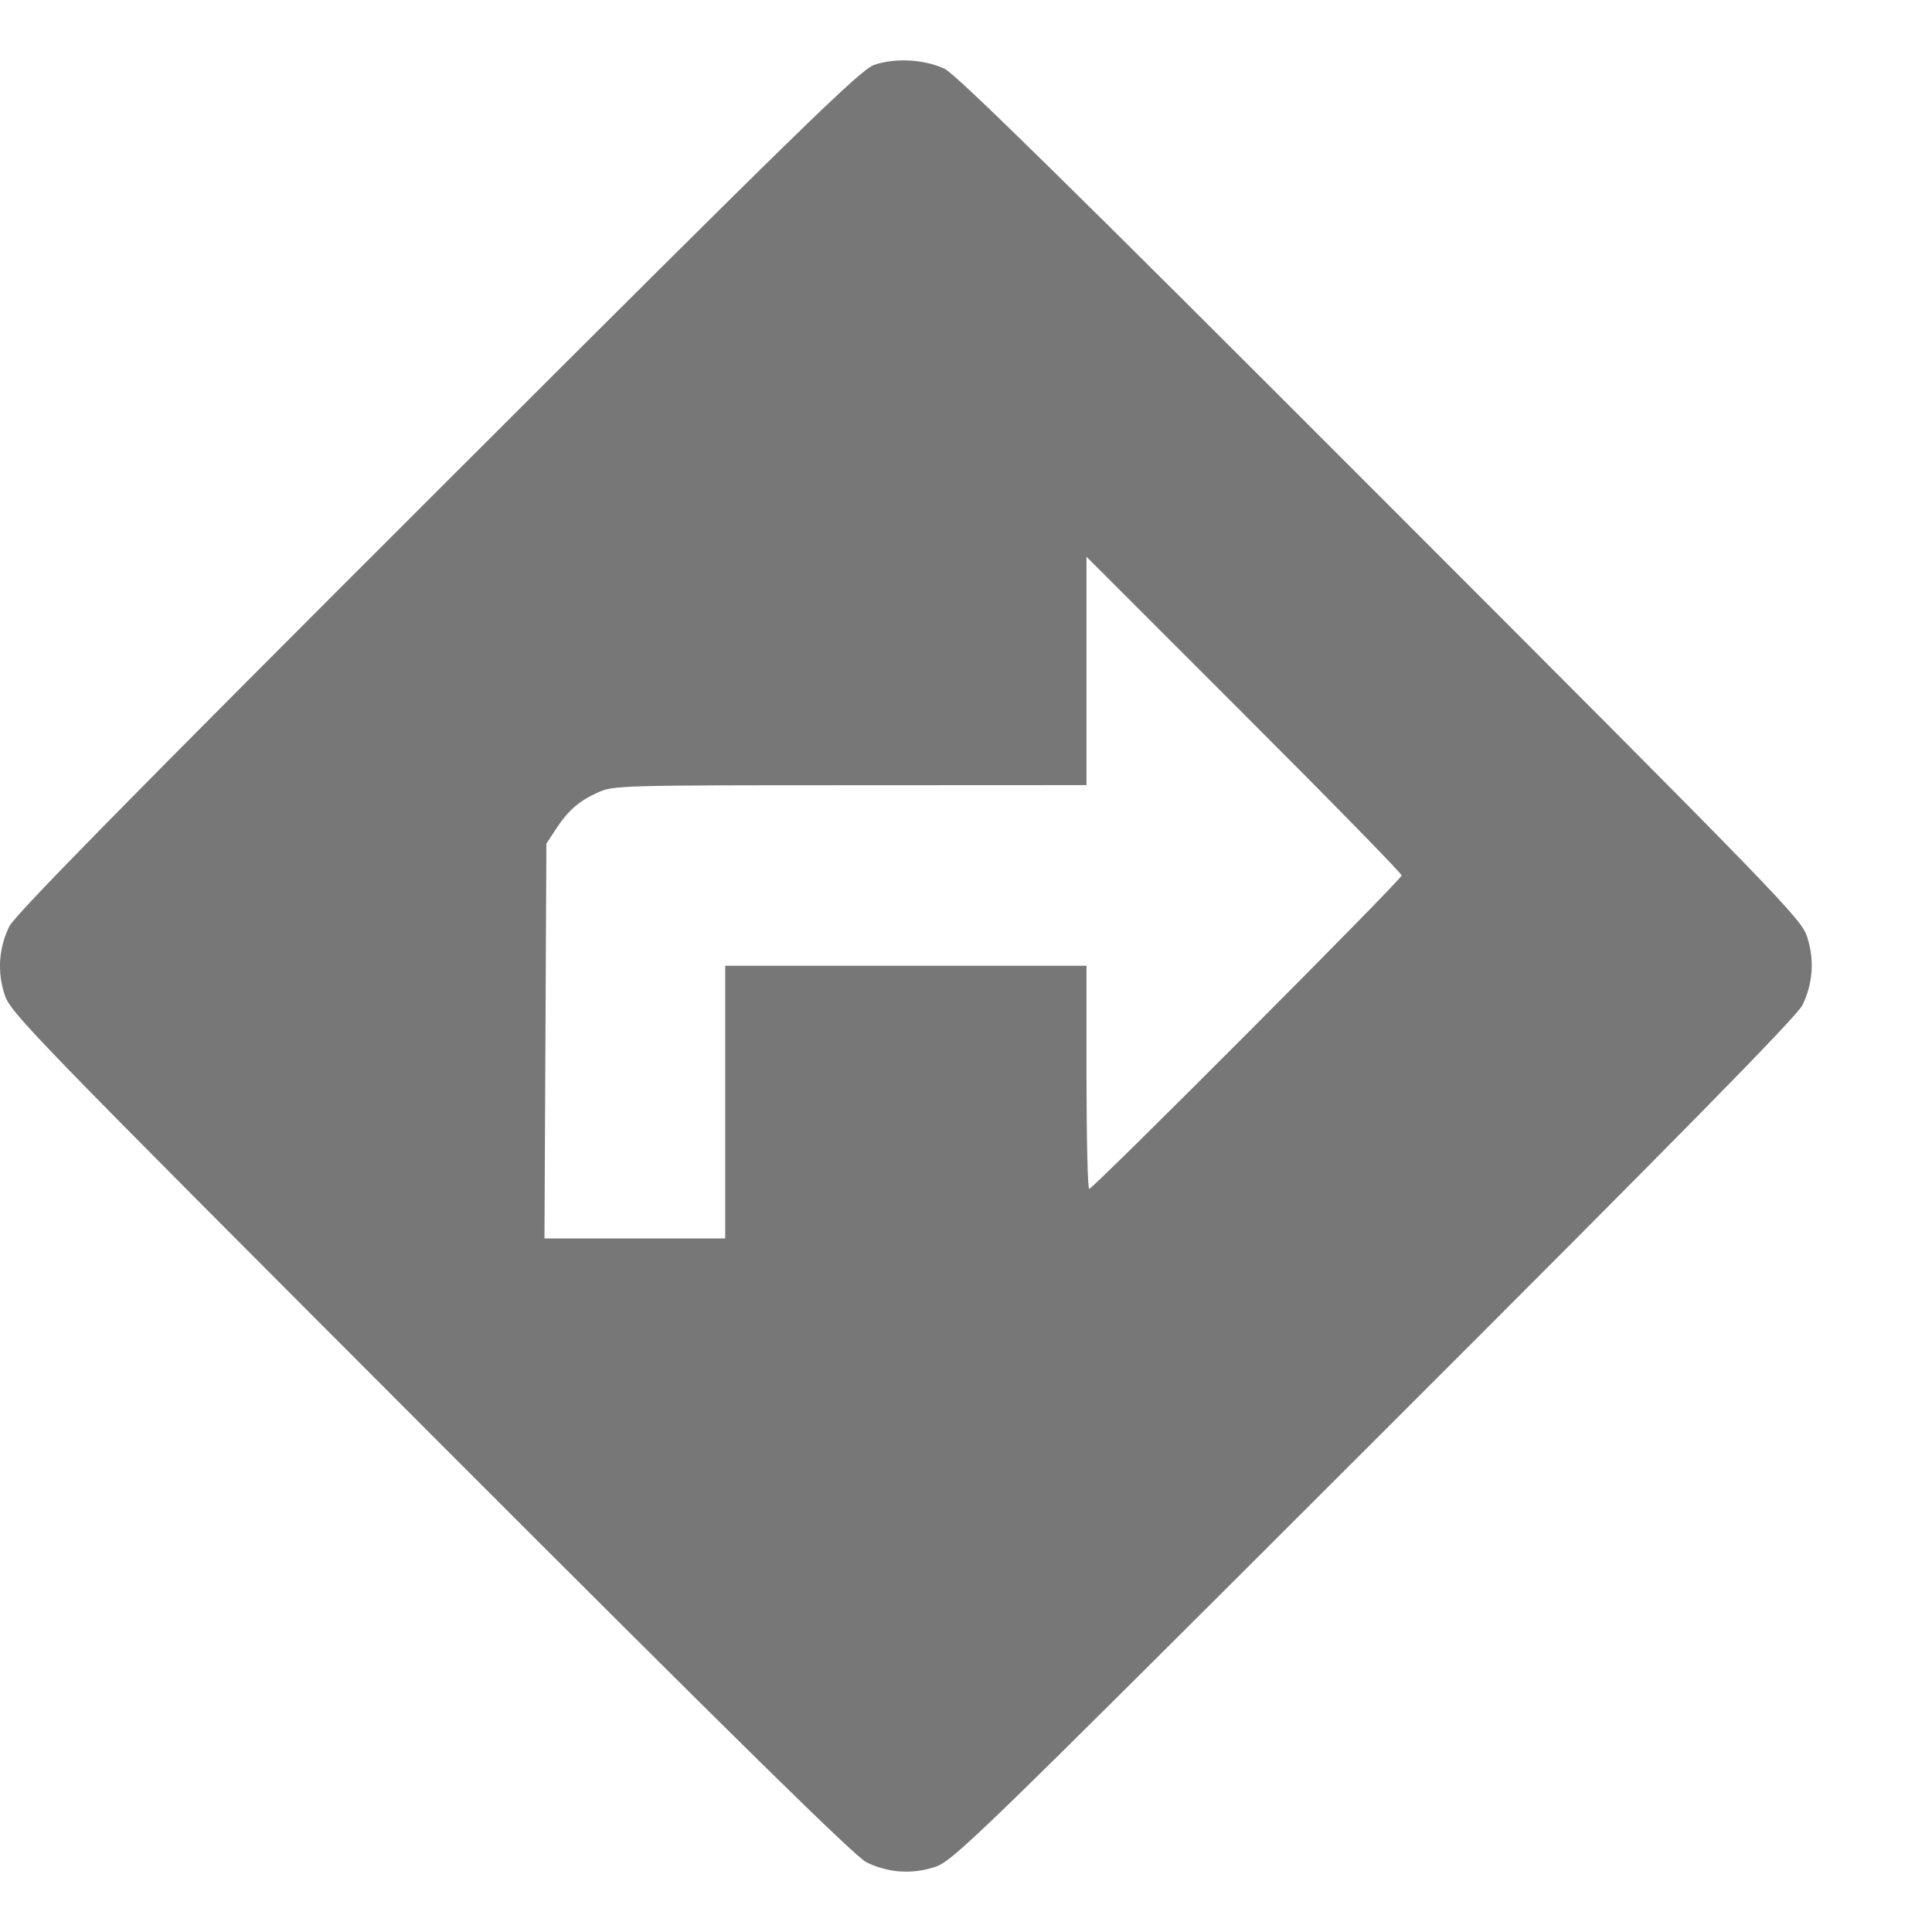 <svg width="16" height="16" viewBox="0 0 16 16" fill="none" xmlns="http://www.w3.org/2000/svg">
<path fill-rule="evenodd" clip-rule="evenodd" d="M7.238 0.538C7.124 0.578 6.629 1.061 3.623 4.064C1.086 6.598 0.122 7.578 0.077 7.672C-0.01 7.851 -0.024 8.046 0.038 8.237C0.086 8.387 0.246 8.551 3.568 11.877C6.102 14.414 7.083 15.378 7.176 15.423C7.355 15.51 7.55 15.524 7.741 15.462C7.891 15.414 8.056 15.254 11.381 11.932C13.918 9.398 14.882 8.417 14.927 8.324C15.014 8.145 15.028 7.95 14.966 7.759C14.918 7.609 14.758 7.444 11.436 4.119C8.862 1.542 7.922 0.619 7.825 0.571C7.659 0.491 7.412 0.477 7.238 0.538ZM11.608 7.25C11.608 7.284 9.053 9.846 9.02 9.846C9.008 9.846 8.998 9.43 8.998 8.922V7.998H7.502H6.006V9.127V10.256H5.258H4.509L4.517 8.621L4.525 6.986L4.602 6.869C4.706 6.711 4.793 6.635 4.951 6.563C5.079 6.505 5.133 6.503 7.04 6.503L8.998 6.502V5.557V4.611L10.303 5.916C11.021 6.633 11.608 7.234 11.608 7.25Z" fill="#777777"/>
</svg>

